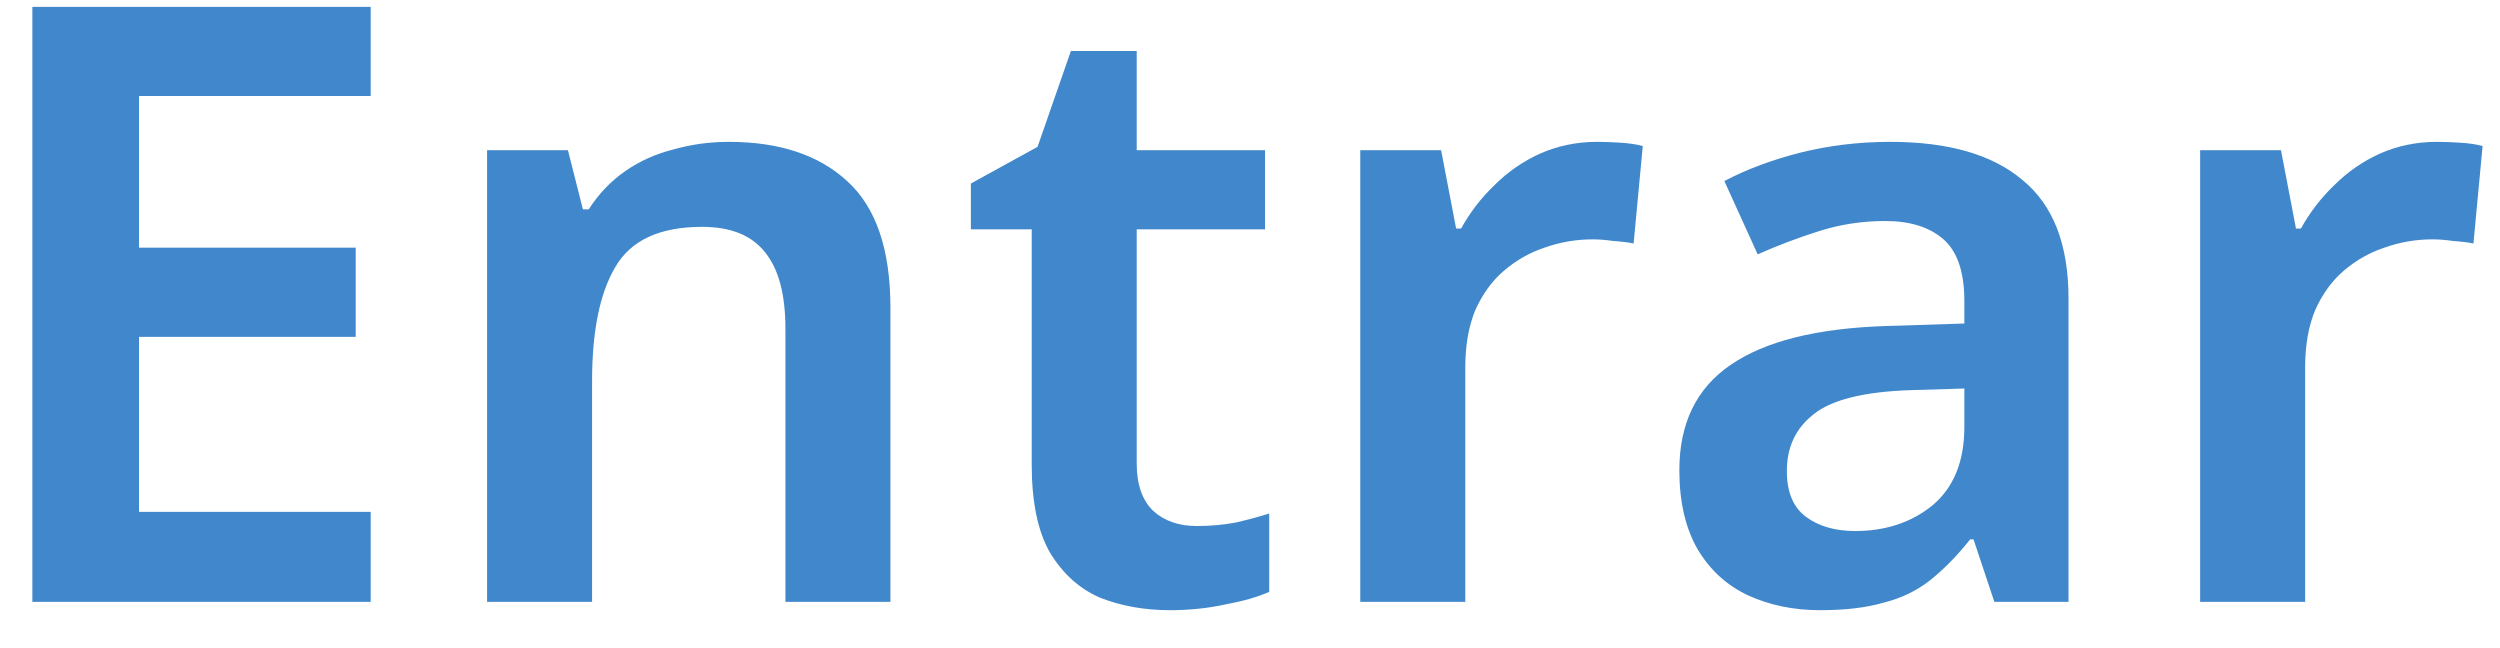 <svg width="54" height="14" viewBox="0 0 54 14" fill="none" xmlns="http://www.w3.org/2000/svg">
<path d="M8.007 13H0.699V0.148H8.007V2.074H3.003V5.35H7.683V7.276H3.003V11.056H8.007V13ZM15.741 3.064C16.832 3.064 17.684 3.346 18.297 3.91C18.921 4.474 19.233 5.386 19.233 6.646V13H16.965V7.096C16.965 6.364 16.82 5.818 16.532 5.458C16.244 5.086 15.789 4.9 15.165 4.9C14.252 4.9 13.629 5.188 13.293 5.764C12.957 6.328 12.789 7.15 12.789 8.23V13H10.521V3.244H12.267L12.591 4.522H12.716C12.932 4.186 13.197 3.91 13.508 3.694C13.82 3.478 14.168 3.322 14.553 3.226C14.937 3.118 15.332 3.064 15.741 3.064ZM25.849 11.362C26.137 11.362 26.413 11.338 26.677 11.29C26.941 11.23 27.187 11.164 27.415 11.092V12.784C27.175 12.892 26.863 12.982 26.479 13.054C26.095 13.138 25.693 13.18 25.273 13.18C24.721 13.18 24.217 13.09 23.761 12.91C23.317 12.718 22.957 12.394 22.681 11.938C22.417 11.482 22.285 10.846 22.285 10.03V4.954H20.971V3.964L22.411 3.172L23.131 1.102H24.553V3.244H27.325V4.954H24.553V10.012C24.553 10.468 24.673 10.81 24.913 11.038C25.153 11.254 25.465 11.362 25.849 11.362ZM34.494 3.064C34.638 3.064 34.806 3.07 34.998 3.082C35.19 3.094 35.352 3.118 35.484 3.154L35.286 5.26C35.178 5.236 35.034 5.218 34.854 5.206C34.686 5.182 34.536 5.17 34.404 5.17C34.044 5.17 33.696 5.23 33.36 5.35C33.036 5.458 32.742 5.626 32.478 5.854C32.226 6.07 32.022 6.352 31.866 6.7C31.722 7.048 31.65 7.462 31.65 7.942V13H29.382V3.244H31.128L31.452 4.936H31.56C31.752 4.588 31.992 4.276 32.28 4C32.568 3.712 32.898 3.484 33.27 3.316C33.654 3.148 34.062 3.064 34.494 3.064ZM40.828 3.064C42.088 3.064 43.042 3.34 43.69 3.892C44.35 4.432 44.68 5.284 44.68 6.448V13H43.078L42.628 11.65H42.556C42.28 11.998 41.992 12.292 41.692 12.532C41.404 12.76 41.068 12.922 40.684 13.018C40.312 13.126 39.856 13.18 39.316 13.18C38.74 13.18 38.218 13.072 37.75 12.856C37.294 12.64 36.934 12.31 36.67 11.866C36.406 11.41 36.274 10.84 36.274 10.156C36.274 9.148 36.64 8.392 37.372 7.888C38.116 7.372 39.238 7.09 40.738 7.042L42.43 6.988V6.502C42.43 5.878 42.28 5.434 41.98 5.17C41.68 4.906 41.26 4.774 40.72 4.774C40.228 4.774 39.754 4.846 39.298 4.99C38.842 5.134 38.398 5.302 37.966 5.494L37.246 3.91C37.726 3.658 38.272 3.454 38.884 3.298C39.508 3.142 40.156 3.064 40.828 3.064ZM41.242 8.428C40.246 8.464 39.556 8.638 39.172 8.95C38.788 9.25 38.596 9.658 38.596 10.174C38.596 10.63 38.734 10.96 39.01 11.164C39.286 11.368 39.64 11.47 40.072 11.47C40.732 11.47 41.29 11.284 41.746 10.912C42.202 10.528 42.43 9.964 42.43 9.22V8.392L41.242 8.428ZM52.635 3.064C52.779 3.064 52.947 3.07 53.139 3.082C53.331 3.094 53.492 3.118 53.624 3.154L53.426 5.26C53.319 5.236 53.175 5.218 52.995 5.206C52.827 5.182 52.676 5.17 52.544 5.17C52.184 5.17 51.837 5.23 51.501 5.35C51.176 5.458 50.883 5.626 50.618 5.854C50.367 6.07 50.163 6.352 50.007 6.7C49.862 7.048 49.791 7.462 49.791 7.942V13H47.523V3.244H49.269L49.593 4.936H49.7C49.892 4.588 50.133 4.276 50.42 4C50.709 3.712 51.038 3.484 51.41 3.316C51.794 3.148 52.203 3.064 52.635 3.064Z" fill="#4088CB"/>
</svg>
